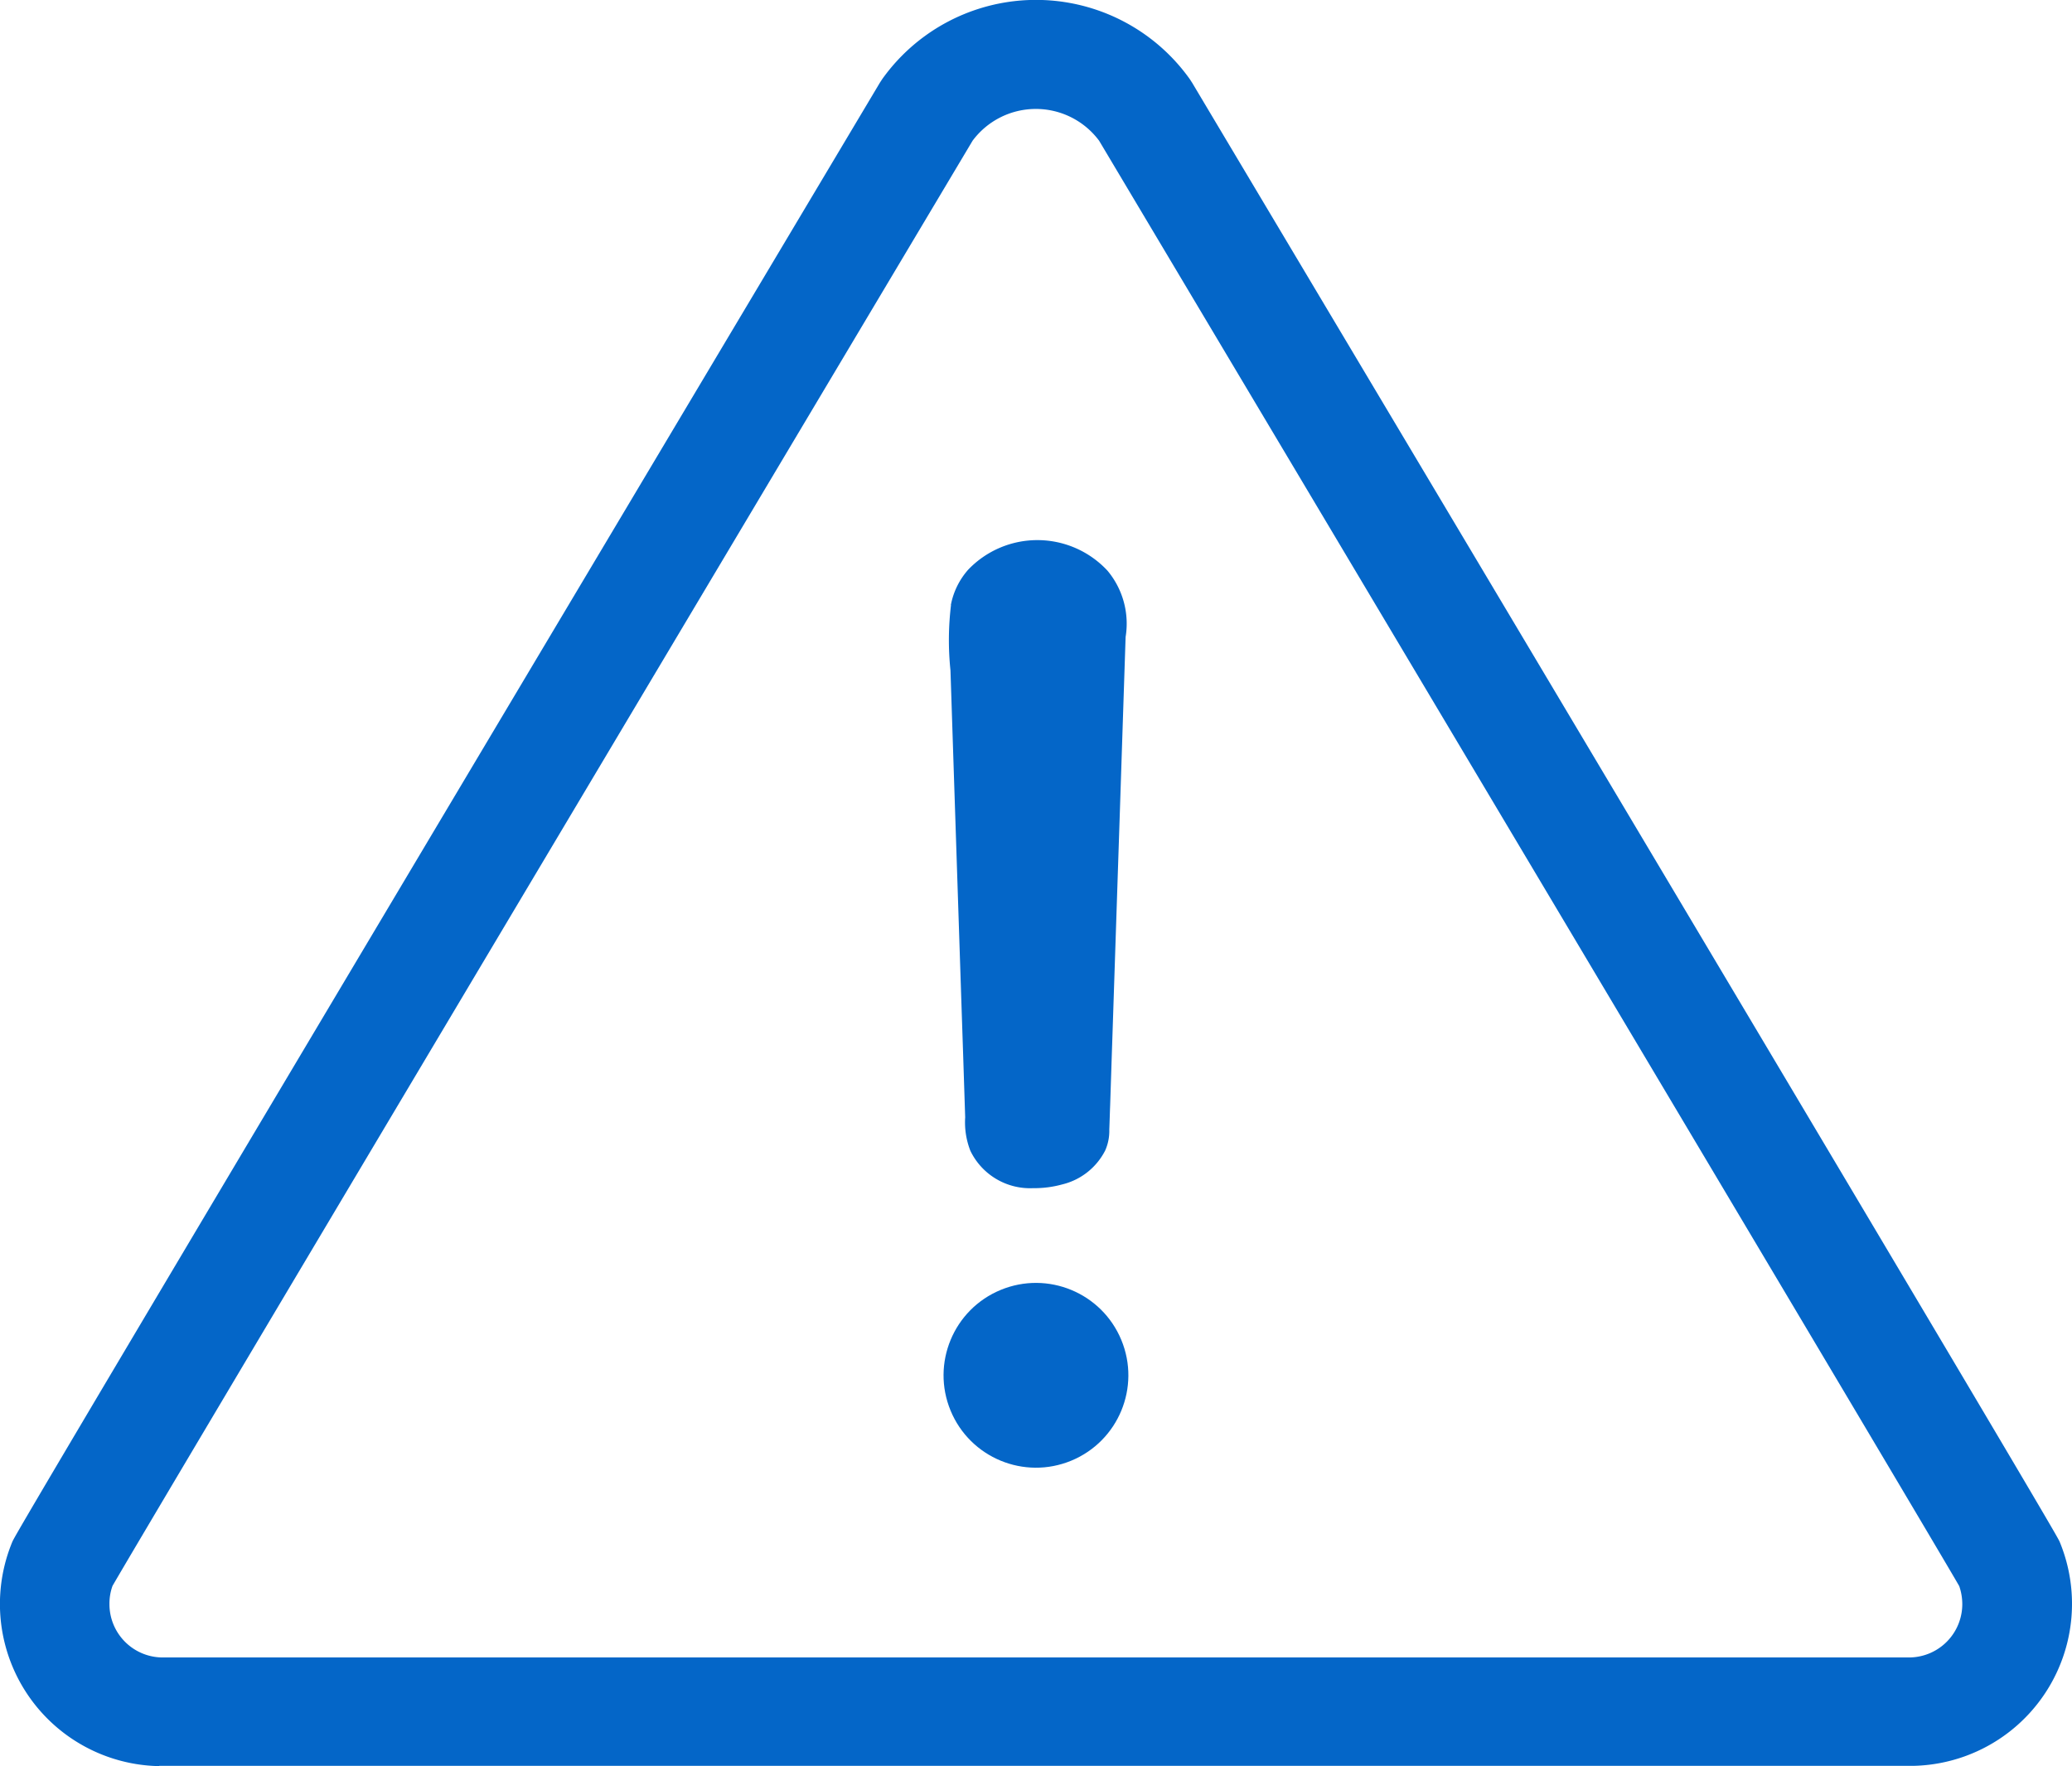 <svg xmlns="http://www.w3.org/2000/svg" width="61" height="51.998" viewBox="0 0 61 51.998"><path d="M83.7,10.707l.316-.537A4.083,4.083,0,0,0,83.7,10.707Z" transform="translate(-56.73 -6.92)" fill="#0466c8"/><path d="M104.63,10.17l.316.534A3.849,3.849,0,0,0,104.63,10.17Z" transform="translate(-70.916 -6.92)" fill="#0466c8"/><path d="M4.685,52A4.775,4.775,0,0,1,.361,45.4c.061-.147.161-.391,25.541-42.962l.071-.109a5.56,5.56,0,0,1,9.054,0l.071.109C60.478,45.012,60.578,45.256,60.639,45.4a4.772,4.772,0,0,1-4.314,6.592H4.688Zm.061-3.2h51.5a1.57,1.57,0,0,0,1.524-1.573,1.626,1.626,0,0,0-.09-.528c-1-1.736-16.887-28.4-25.322-42.556a2.322,2.322,0,0,0-3.725,0C20.2,18.289,4.311,44.958,3.312,46.694a1.545,1.545,0,0,0-.09.528A1.57,1.57,0,0,0,4.746,48.8Z" fill="#0466c8"/><circle cx="2.72" cy="2.72" r="2.72" transform="translate(26.945 39.021) rotate(-22.5)" fill="#0466c8"/><path d="M86.693,51.491a8.617,8.617,0,0,0-.016,1.927l.093,2.838.221,6.711.061,1.825.058,1.786a2.292,2.292,0,0,0,.153.984,1.95,1.95,0,0,0,1.847,1.1,3.08,3.08,0,0,0,.853-.109,1.927,1.927,0,0,0,1.269-1,1.419,1.419,0,0,0,.121-.617c.01-.246.016-.492.026-.738l.048-1.476.019-.559q.105-3.188.211-6.373l.176-5.356a2.432,2.432,0,0,0-.534-1.953,2.817,2.817,0,0,0-4.1-.029,2.185,2.185,0,0,0-.511,1.042Z" transform="translate(-58.695 -33.679)" fill="#0466c8"/></svg>